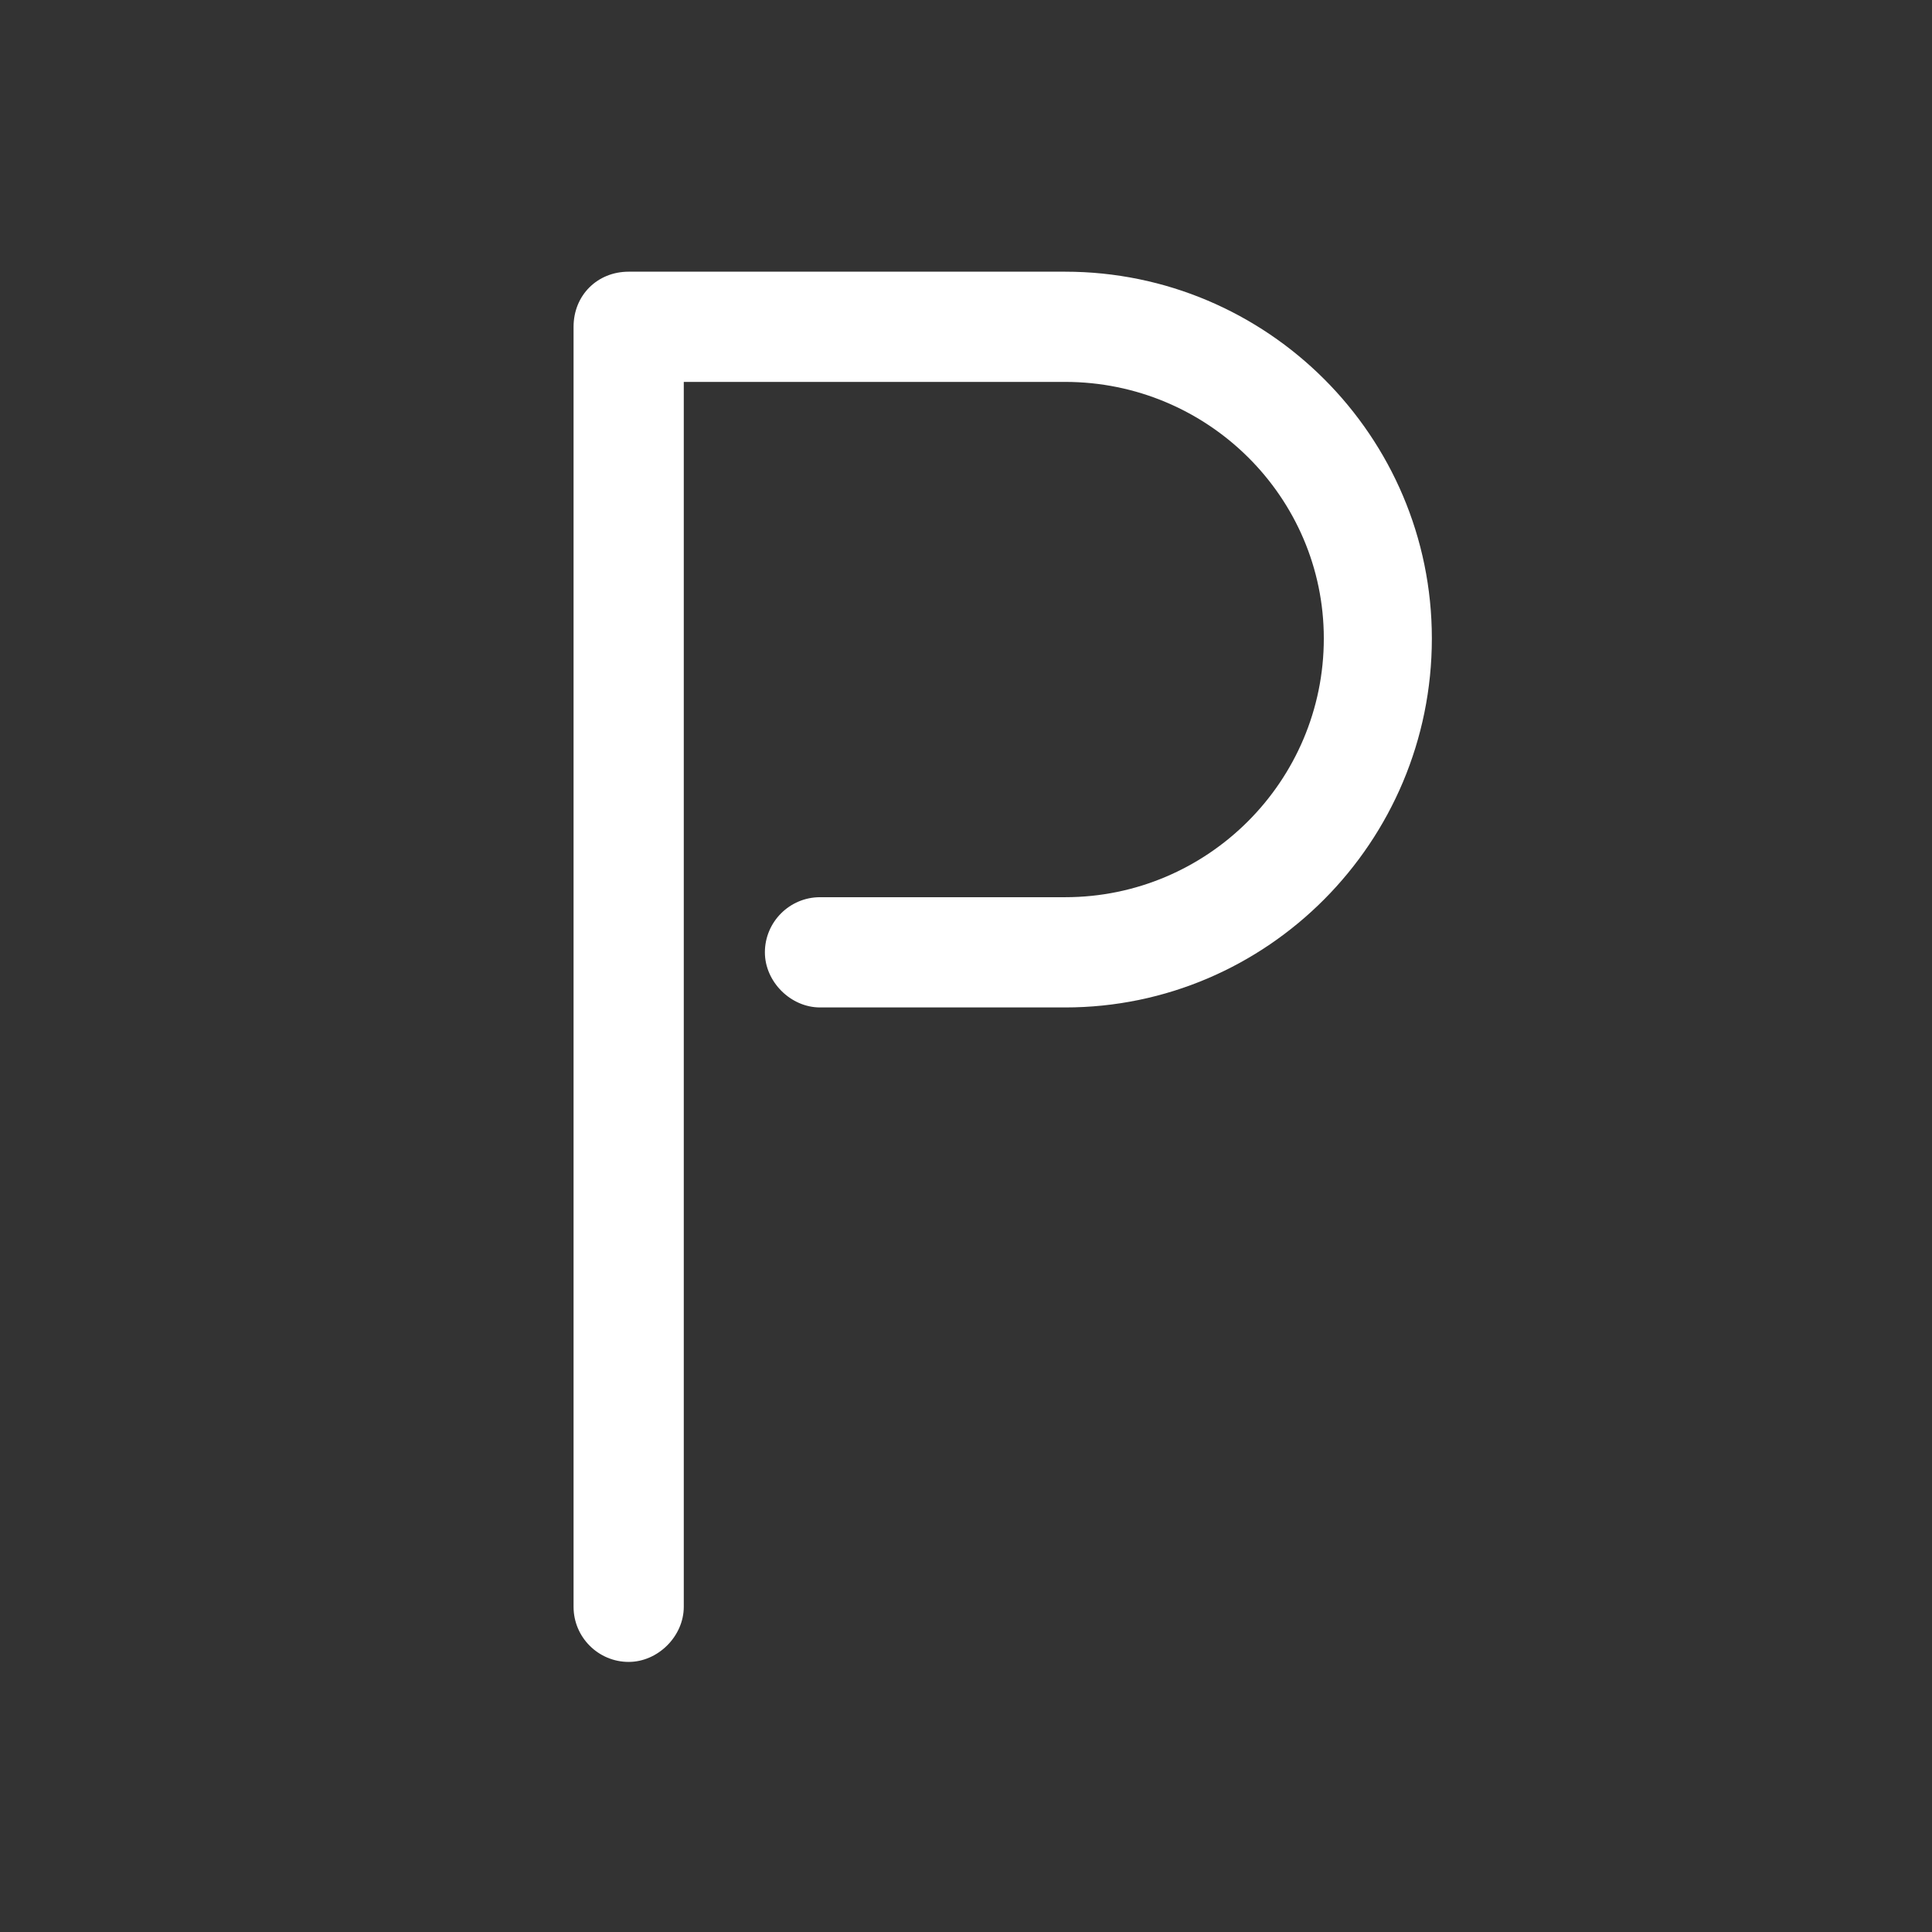 <?xml version="1.0" encoding="UTF-8" standalone="no"?>
<svg width="64px" height="64px" viewBox="0 0 64 64" version="1.1" xmlns="http://www.w3.org/2000/svg" xmlns:xlink="http://www.w3.org/1999/xlink" xmlns:sketch="http://www.bohemiancoding.com/sketch/ns">
    <rect x="0" y="0" width="64" height="64" fill="#333333" stroke="none"/>
    <!-- Generator: Sketch 3.0.4 (8053) - http://www.bohemiancoding.com/sketch -->
    <title>icon-id3</title>
    <desc>Created with Sketch.</desc>
    <defs></defs>
    <g id="Page-1" stroke="none" stroke-width="1" fill="none" fill-rule="evenodd" sketch:type="MSPage">
        <g id="icon-id3" sketch:type="MSArtboardGroup" fill="#FFFFFF">
            <path d="M35.282,9 L20.826,9 C19.785,9 19,9.784 19,10.826 L19,53.227 C19,54.234 19.819,55.053 20.826,55.053 C21.798,55.053 22.651,54.201 22.651,53.227 L22.651,12.651 L35.282,12.651 C40.008,12.651 43.853,16.463 43.853,21.15 C43.853,25.877 40.008,29.721 35.282,29.721 L27.164,29.721 C26.157,29.721 25.338,30.541 25.338,31.548 C25.338,32.52 26.191,33.373 27.164,33.373 L35.282,33.373 C41.981,33.373 47.432,27.89 47.432,21.15 C47.432,14.451 41.981,9 35.282,9" id="Imported-Layers" sketch:type="MSShapeGroup"></path>
        </g>
    </g>
</svg>